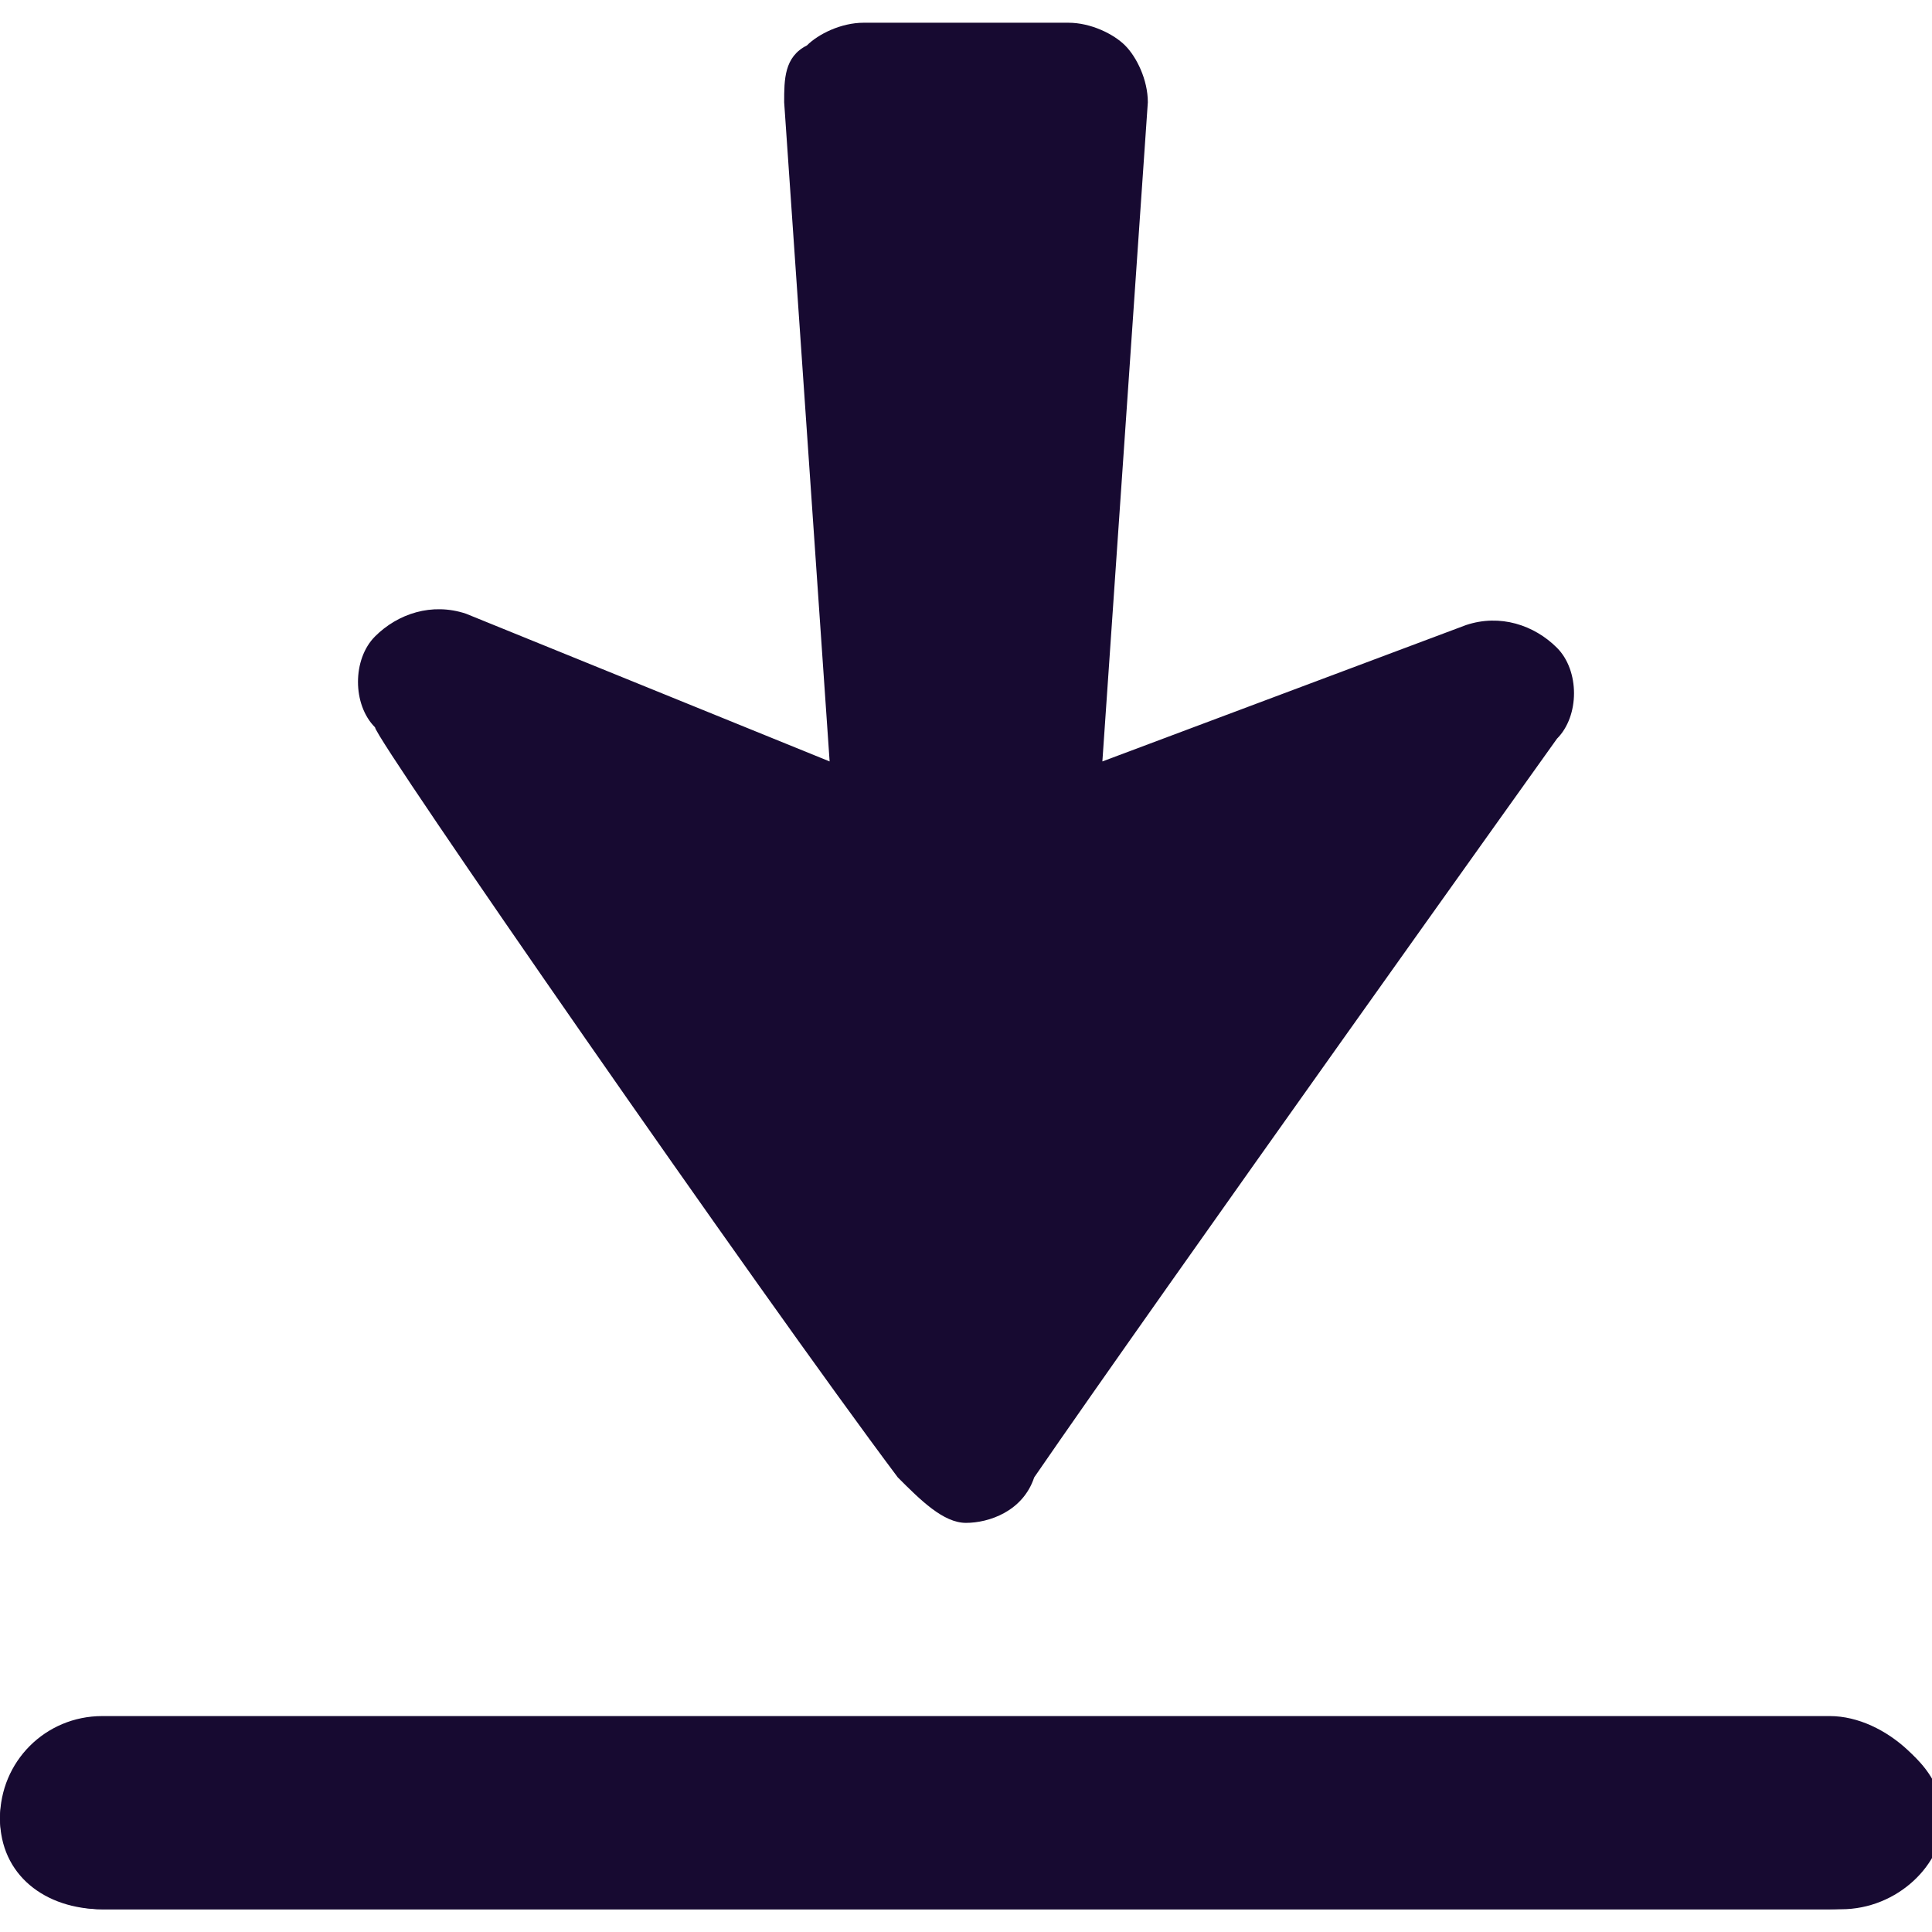<?xml version="1.0" encoding="utf-8"?>
<!-- Generator: Adobe Illustrator 19.2.1, SVG Export Plug-In . SVG Version: 6.00 Build 0)  -->
<svg version="1.1" id="Слой_1" xmlns="http://www.w3.org/2000/svg" xmlns:xlink="http://www.w3.org/1999/xlink" x="0px" y="0px"
	 width="17px" height="17px" viewBox="0 0 17 17" style="enable-background:new 0 0 17 17;" xml:space="preserve">
<style type="text/css">
	.st0{fill:#170A31;}
</style>
<g>
	<path class="st0" d="M16.1,15.1H0.9C0.4,15.1,0,15.5,0,16s0.4,0.8,0.9,0.8h15.3c0.5,0,0.9-0.4,0.9-0.8S16.6,15.1,16.1,15.1z"/>
	<path class="st0" d="M16.1,16.8H0.9C0.4,16.8,0,16.4,0,16s0.4-0.8,0.9-0.8h15.3c0.5,0,0.9,0.4,0.9,0.8S16.6,16.8,16.1,16.8z"/>
	<path class="st0" d="M7.9,13L7.9,13c0.2,0.2,0.4,0.4,0.6,0.4c0,0,0,0,0,0c0.2,0,0.5-0.1,0.6-0.4c1.1-1.6,4.6-6.5,4.6-6.5
		c0.2-0.2,0.2-0.6,0-0.8c-0.2-0.2-0.5-0.3-0.8-0.2L9.7,6.7l0.4-5.8c0-0.2-0.1-0.4-0.2-0.5C9.8,0.3,9.6,0.2,9.4,0.2c0,0,0,0,0,0H7.6
		c0,0,0,0,0,0c-0.2,0-0.4,0.1-0.5,0.2C6.9,0.5,6.9,0.7,6.9,0.9l0.4,5.8L4.1,5.4c-0.3-0.1-0.6,0-0.8,0.2c-0.2,0.2-0.2,0.6,0,0.8
		C3.3,6.5,6.7,11.4,7.9,13z"/>
</g>
</svg>
